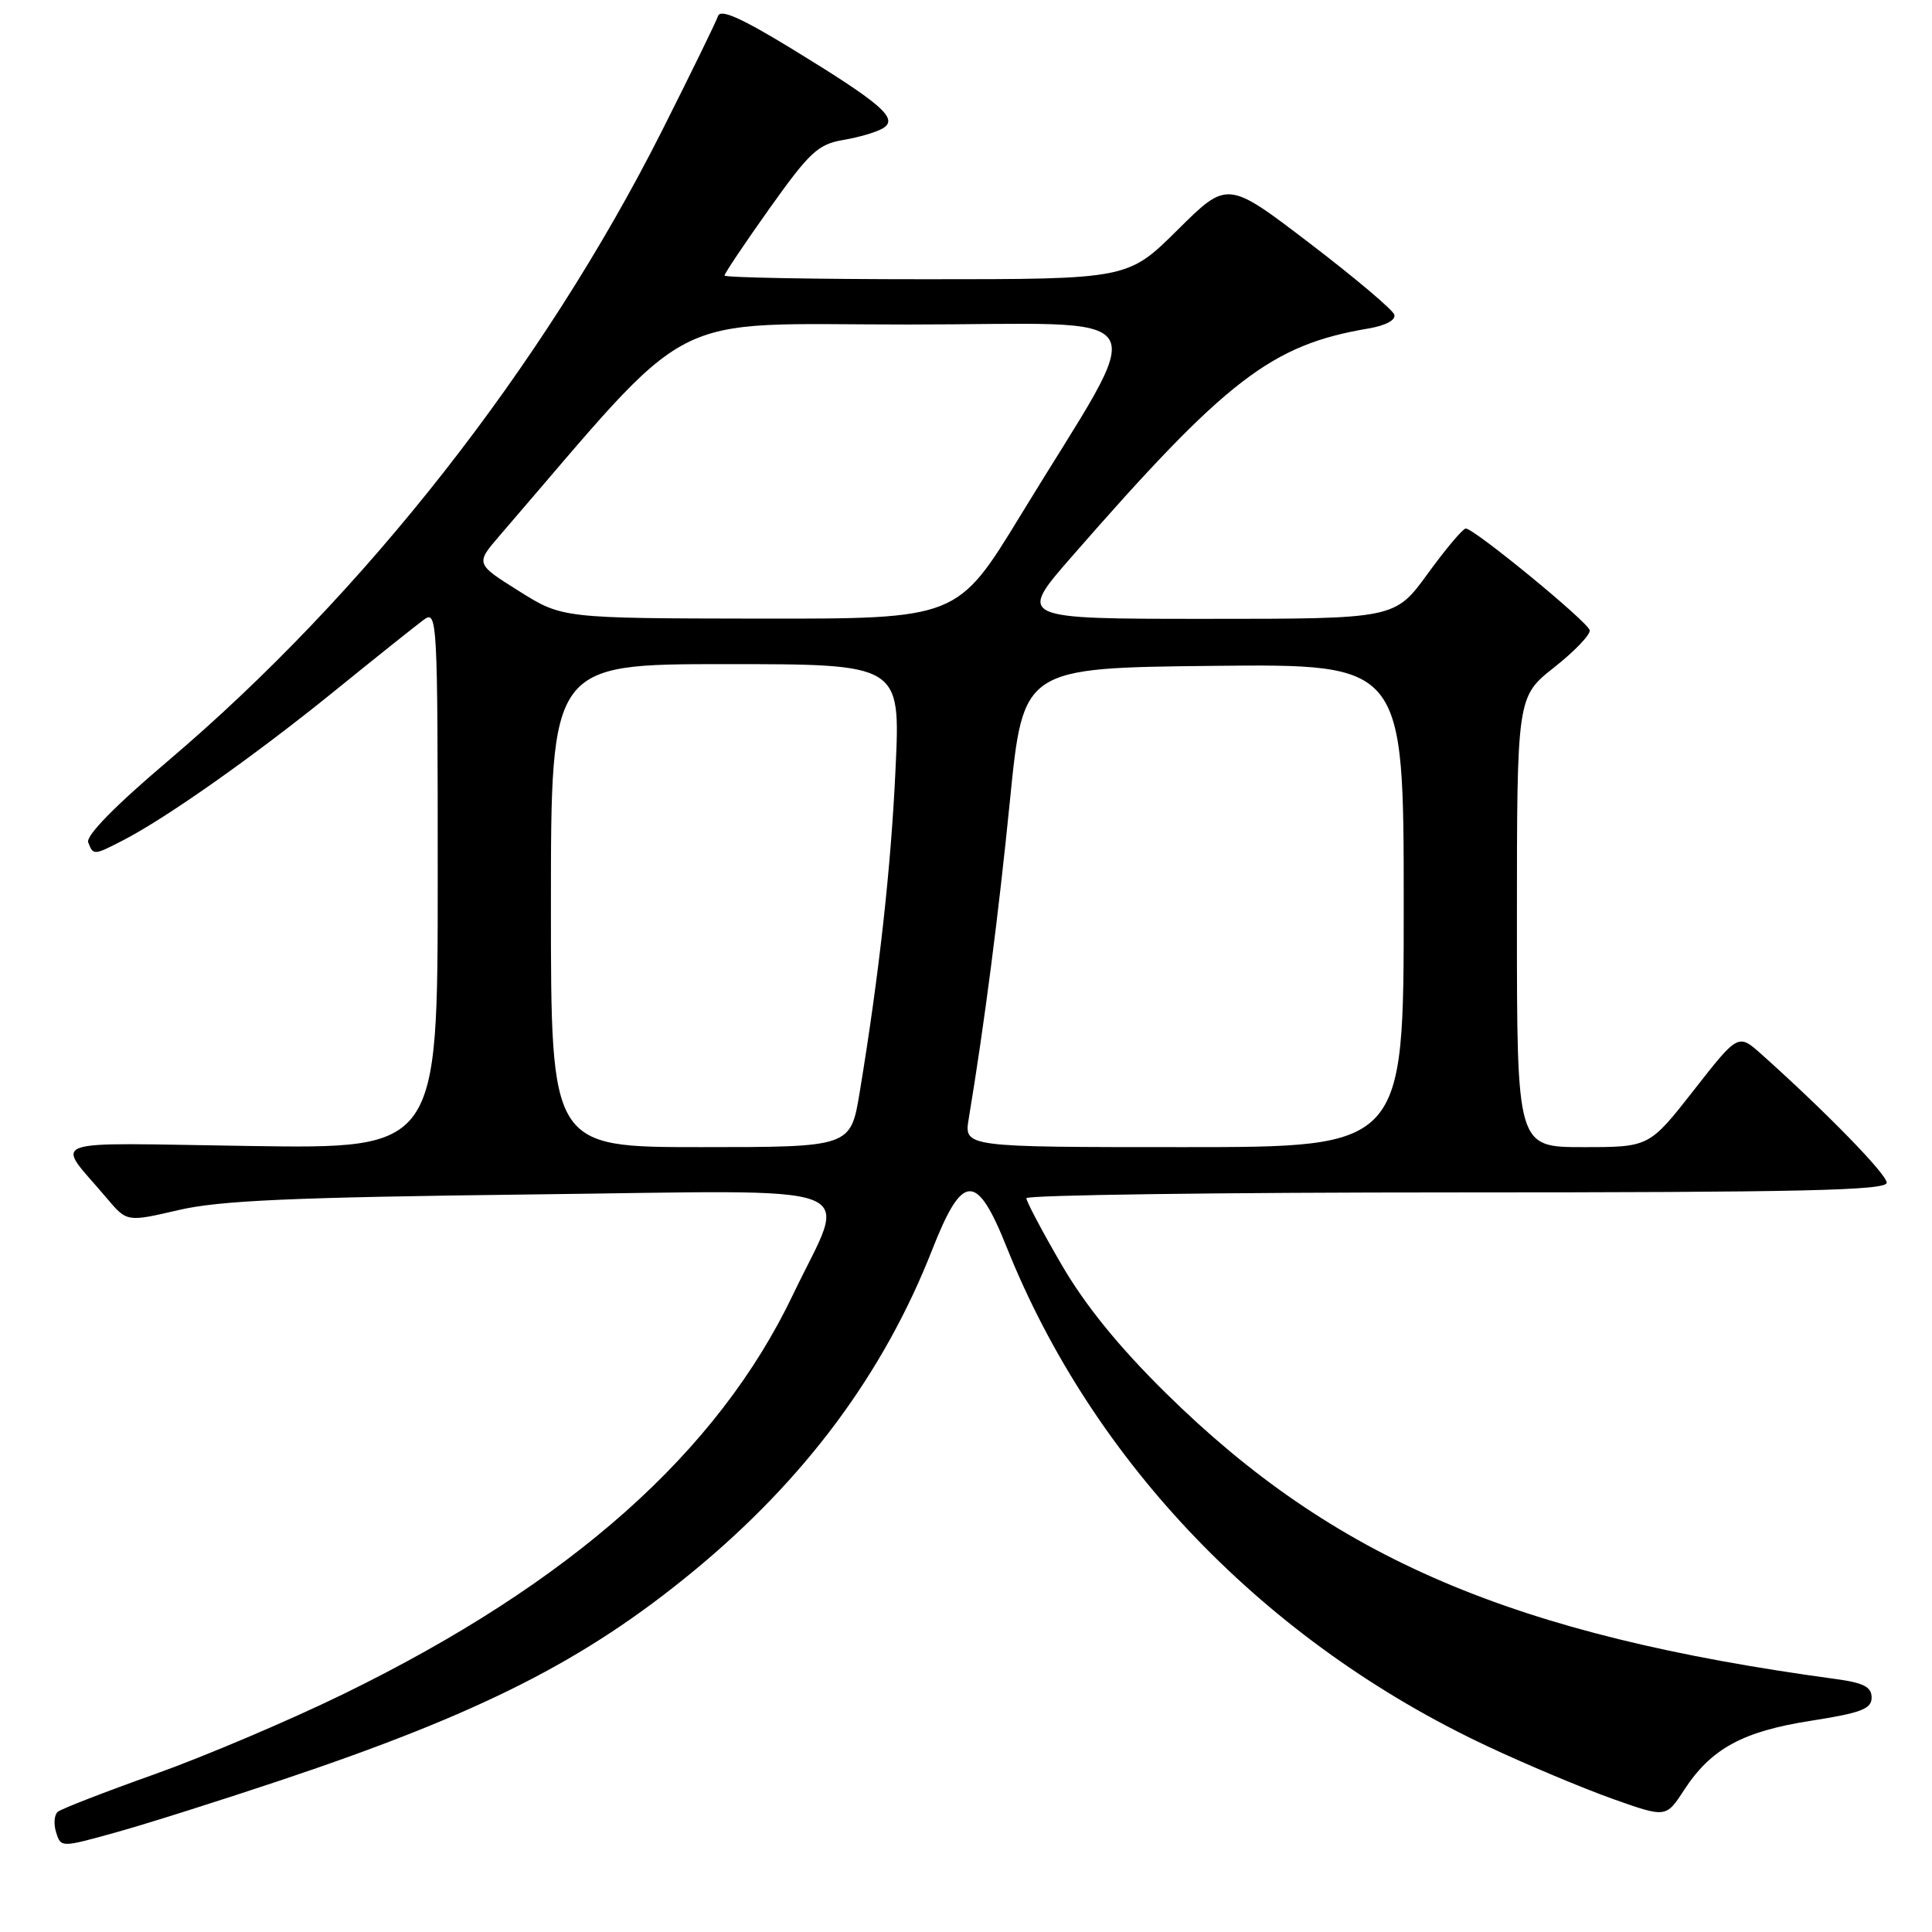 <?xml version="1.0" encoding="UTF-8" standalone="no"?>
<!DOCTYPE svg PUBLIC "-//W3C//DTD SVG 1.1//EN" "http://www.w3.org/Graphics/SVG/1.1/DTD/svg11.dtd" >
<svg xmlns="http://www.w3.org/2000/svg" xmlns:xlink="http://www.w3.org/1999/xlink" version="1.1" viewBox="0 0 256 256">
 <g >
 <path fill="currentColor"
d=" M 37.14 235.92 C 63.71 227.03 77.48 220.05 91.86 208.21 C 106.65 196.04 117.08 182.00 123.50 165.65 C 127.54 155.35 129.40 155.27 133.39 165.26 C 144.81 193.81 167.75 217.63 197.10 231.39 C 202.27 233.82 209.71 236.94 213.63 238.34 C 220.75 240.87 220.75 240.87 223.13 237.22 C 226.71 231.71 230.90 229.42 239.96 228.01 C 246.60 226.97 248.00 226.44 248.00 224.94 C 248.00 223.53 246.94 222.98 243.25 222.48 C 200.54 216.69 176.73 206.53 154.46 184.57 C 148.22 178.42 143.77 172.93 140.63 167.52 C 138.08 163.13 136.00 159.19 136.00 158.77 C 136.00 158.35 161.65 158.00 193.00 158.00 C 238.57 158.00 250.00 157.74 250.00 156.72 C 250.00 155.59 242.00 147.38 233.41 139.70 C 230.32 136.94 230.32 136.94 224.43 144.47 C 218.53 152.00 218.53 152.00 209.76 152.00 C 201.00 152.00 201.00 152.00 201.00 122.16 C 201.00 92.33 201.00 92.33 205.96 88.41 C 208.68 86.26 210.79 84.05 210.64 83.50 C 210.32 82.32 195.28 69.99 194.22 70.03 C 193.83 70.05 191.55 72.75 189.17 76.03 C 184.83 82.00 184.83 82.00 159.82 82.00 C 134.82 82.00 134.82 82.00 142.02 73.75 C 162.52 50.27 168.47 45.69 181.31 43.53 C 183.60 43.14 184.98 42.41 184.75 41.69 C 184.55 41.04 179.48 36.77 173.51 32.21 C 162.64 23.91 162.64 23.91 156.04 30.46 C 149.45 37.00 149.45 37.00 122.72 37.00 C 108.03 37.00 96.00 36.78 96.00 36.51 C 96.00 36.24 98.69 32.23 101.98 27.60 C 107.29 20.14 108.40 19.11 111.76 18.54 C 113.84 18.19 116.21 17.49 117.02 16.98 C 119.08 15.71 116.84 13.76 105.04 6.54 C 98.23 2.38 95.46 1.14 95.14 2.13 C 94.89 2.88 91.53 9.76 87.67 17.42 C 71.91 48.63 48.29 78.75 22.21 100.87 C 15.24 106.78 11.35 110.75 11.69 111.62 C 12.35 113.35 12.43 113.35 16.30 111.35 C 22.01 108.41 33.60 100.24 44.06 91.78 C 49.68 87.22 55.12 82.88 56.14 82.13 C 57.94 80.80 58.00 81.83 58.00 116.49 C 58.00 152.22 58.00 152.22 33.12 151.85 C 5.08 151.44 7.29 150.63 14.16 158.78 C 16.82 161.93 16.82 161.93 23.66 160.34 C 29.10 159.07 38.66 158.65 70.38 158.27 C 116.13 157.74 112.35 156.30 105.10 171.50 C 95.10 192.46 75.64 209.76 45.50 224.47 C 38.35 227.96 27.10 232.74 20.50 235.09 C 13.90 237.44 8.12 239.68 7.65 240.08 C 7.18 240.48 7.09 241.70 7.44 242.81 C 8.08 244.82 8.08 244.82 15.29 242.82 C 19.26 241.72 29.09 238.61 37.14 235.92 Z  M 73.00 120.00 C 73.00 88.00 73.00 88.00 96.16 88.00 C 119.31 88.00 119.31 88.00 118.67 101.75 C 118.07 114.93 116.48 129.20 113.91 144.75 C 112.71 152.00 112.71 152.00 92.85 152.00 C 73.00 152.00 73.00 152.00 73.00 120.00 Z  M 128.36 148.25 C 130.44 135.69 132.30 121.33 133.83 106.00 C 135.58 88.50 135.58 88.50 160.79 88.23 C 186.00 87.97 186.00 87.97 186.00 119.98 C 186.00 152.00 186.00 152.00 156.87 152.00 C 127.74 152.00 127.74 152.00 128.36 148.25 Z  M 68.75 78.31 C 62.99 74.70 62.99 74.70 66.25 70.92 C 92.57 40.39 87.51 43.00 120.29 43.00 C 154.32 43.00 152.50 39.94 135.25 68.25 C 126.86 82.00 126.86 82.00 100.68 81.97 C 74.50 81.93 74.50 81.93 68.75 78.31 Z "/>
</g>
</svg>